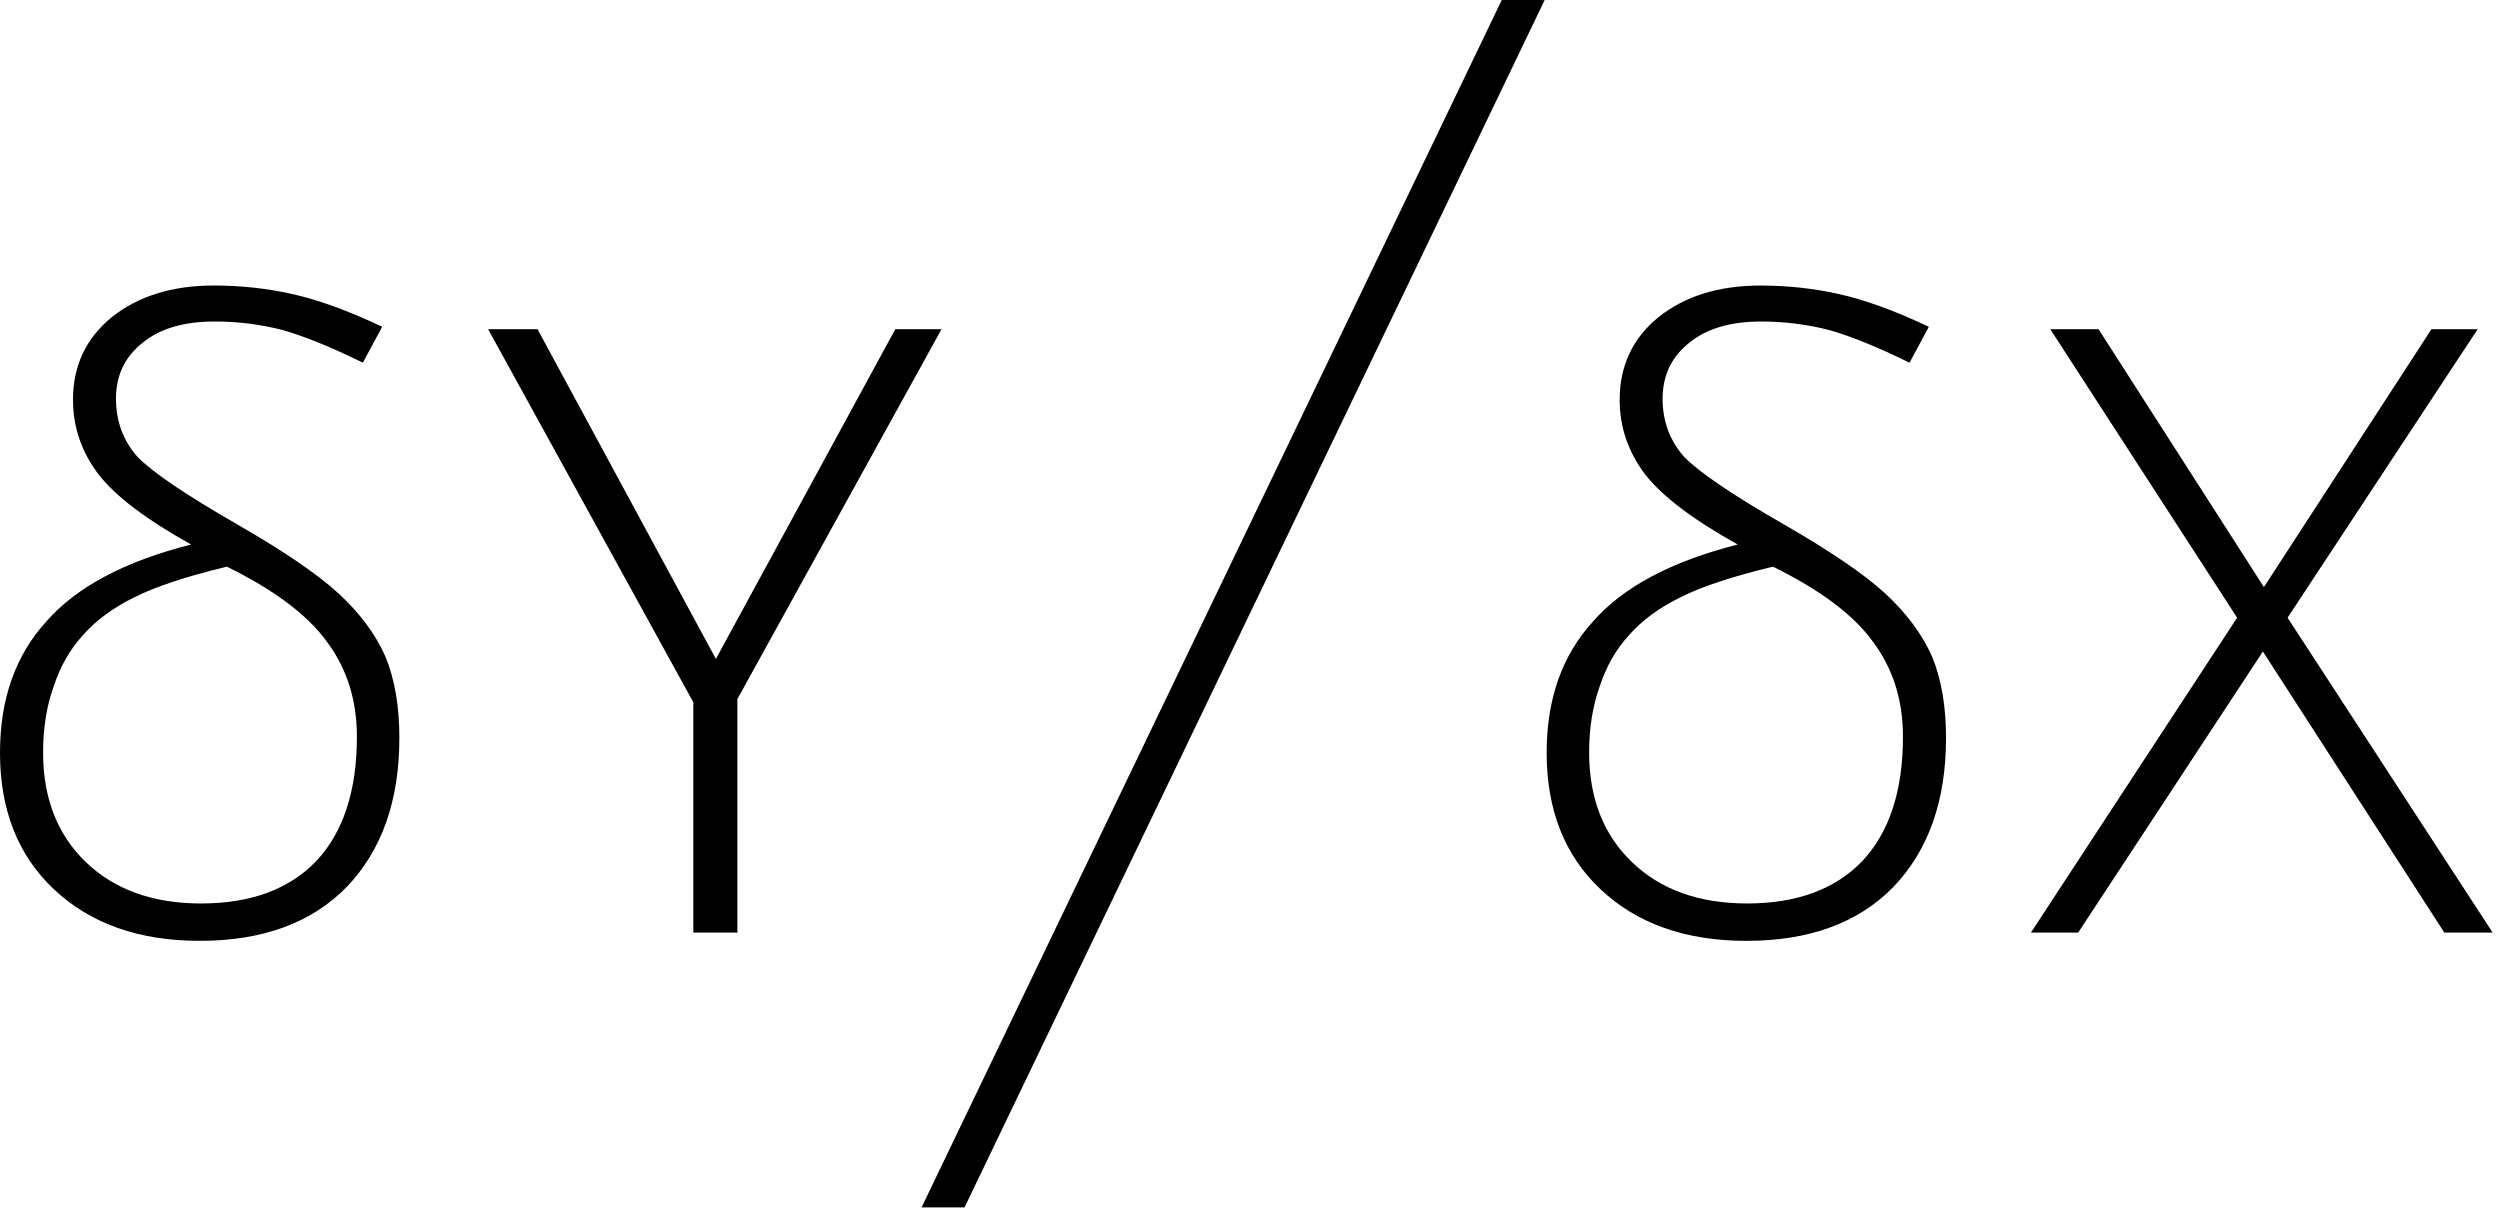 <svg xmlns="http://www.w3.org/2000/svg" width="95" height="46" viewBox="0 0 95 46">
    <path fill-rule="evenodd" d="M35.777 12.51L28.02 26.566v8.873h-1.674v-8.753L18.549 12.51h1.877l6.778 12.529 6.817-12.529h1.756zM5.109 22.696c-.816.401-1.47.883-1.96 1.445-.49.535-.858 1.179-1.103 1.926-.272.75-.408 1.591-.408 2.528 0 1.739.543 3.128 1.633 4.173 1.088 1.041 2.546 1.564 4.37 1.564 1.88 0 3.335-.534 4.37-1.604 1.035-1.098 1.551-2.675 1.551-4.734 0-1.392-.38-2.595-1.143-3.612-.735-1.016-2.001-1.966-3.798-2.849-1.55.374-2.722.763-3.512 1.163zm5.987-11.525c.98.215 2.122.63 3.427 1.246l-.734 1.365c-1.198-.589-2.217-1.003-3.06-1.244-.843-.214-1.699-.321-2.57-.321-1.17 0-2.08.268-2.732.802-.683.537-1.02 1.246-1.02 2.13 0 .856.272 1.593.815 2.208.57.589 1.837 1.446 3.794 2.57 1.768 1.018 3.045 1.889 3.834 2.611.817.75 1.415 1.553 1.796 2.41.353.856.53 1.887.53 3.093 0 2.383-.666 4.271-2 5.662-1.331 1.366-3.195 2.049-5.588 2.049-2.312 0-4.161-.655-5.548-1.967C.68 32.499 0 30.772 0 28.603c0-2.036.585-3.696 1.755-4.98 1.141-1.313 2.977-2.29 5.507-2.933-1.686-.936-2.856-1.82-3.508-2.65-.654-.857-.98-1.807-.98-2.851 0-1.285.49-2.33 1.469-3.133 1.006-.803 2.298-1.206 3.875-1.206 1.034 0 2.027.108 2.978.321zM63.86 22.696c-.817.401-1.471.883-1.962 1.445-.49.535-.858 1.179-1.104 1.926-.27.75-.407 1.591-.407 2.528 0 1.739.545 3.128 1.635 4.173 1.086 1.041 2.545 1.564 4.37 1.564 1.877 0 3.335-.534 4.368-1.604 1.036-1.098 1.552-2.675 1.552-4.734 0-1.392-.38-2.595-1.143-3.612-.734-1.016-2.001-1.966-3.798-2.849-1.553.374-2.721.763-3.511 1.163zM79.745 12.51l6.284 9.799 6.366-9.799h1.756l-7.223 10.963 7.793 11.966h-1.836L85.99 24.758l-7.02 10.681h-1.795l7.836-11.966-7.1-10.963h1.835zM61.548 15.19c0-1.285.488-2.33 1.468-3.133 1.006-.803 2.298-1.206 3.875-1.206 1.034 0 2.026.108 2.978.321.98.215 2.122.63 3.427 1.246l-.734 1.365c-1.196-.589-2.217-1.003-3.06-1.244-.842-.214-1.699-.321-2.57-.321-1.17 0-2.081.268-2.733.802-.679.537-1.02 1.246-1.02 2.13 0 .856.273 1.593.817 2.208.57.589 1.836 1.446 3.793 2.57 1.769 1.018 3.046 1.889 3.835 2.611.816.75 1.414 1.553 1.795 2.41.353.856.53 1.887.53 3.093 0 2.383-.666 4.271-2 5.662-1.331 1.366-3.195 2.049-5.587 2.049-2.311 0-4.162-.655-5.549-1.967-1.36-1.286-2.04-3.013-2.04-5.182 0-2.036.584-3.696 1.755-4.98 1.141-1.313 2.978-2.29 5.507-2.933-1.686-.936-2.856-1.82-3.508-2.65-.654-.857-.98-1.807-.98-2.851zm-2.85-15.19L36.653 45.88H35.02L57.067 0h1.632z"/>
</svg>
